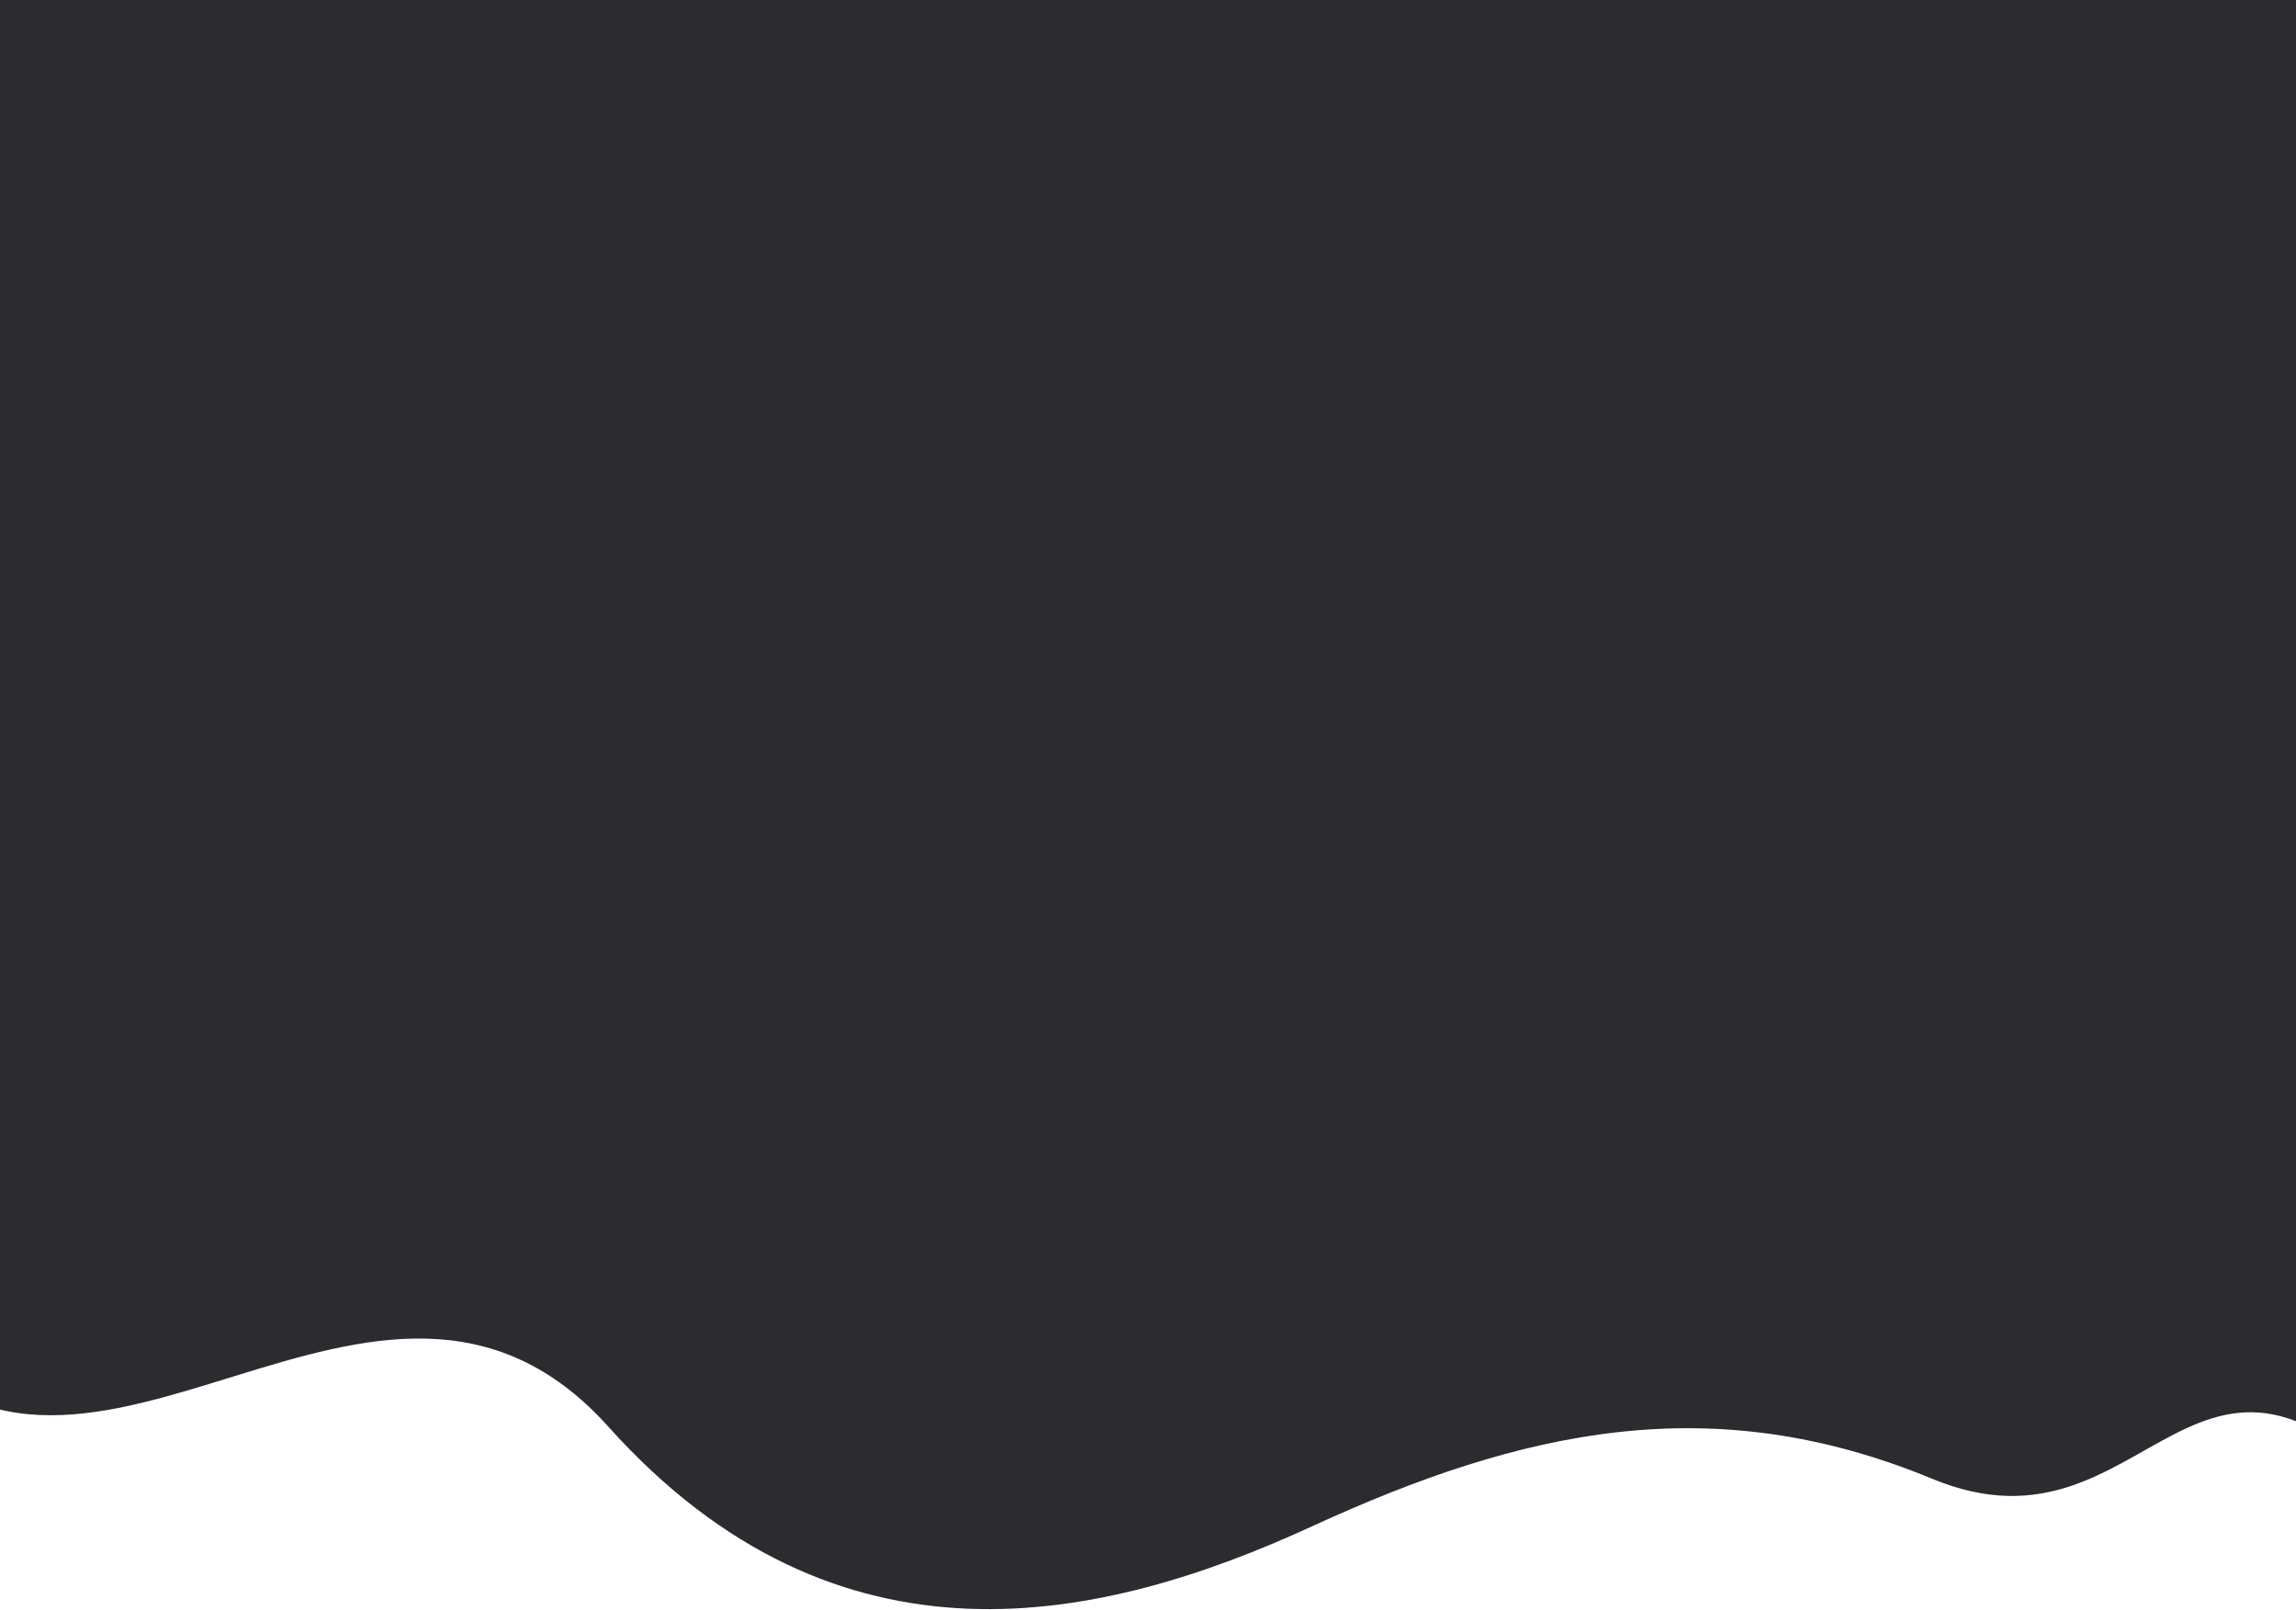 <svg width="1440" height="1010" viewBox="0 0 1440 1010" fill="none" xmlns="http://www.w3.org/2000/svg">
<path d="M1212 927.5C1350.38 984.774 1376 785.399 1519 957.2C1662 1129 1595.32 590.786 1595.32 590.786L1474.61 -31.634L-5.86 -46.95L-217.333 589.583C-217.333 589.583 -196.999 682.746 -71.999 836.246C53.001 989.746 237.4 734.31 381.598 894.813C525.797 1055.32 691.105 1017.79 822.982 957.199C954.858 896.607 1073.62 870.226 1212 927.5Z" fill="#2B2B30"/>
</svg>
